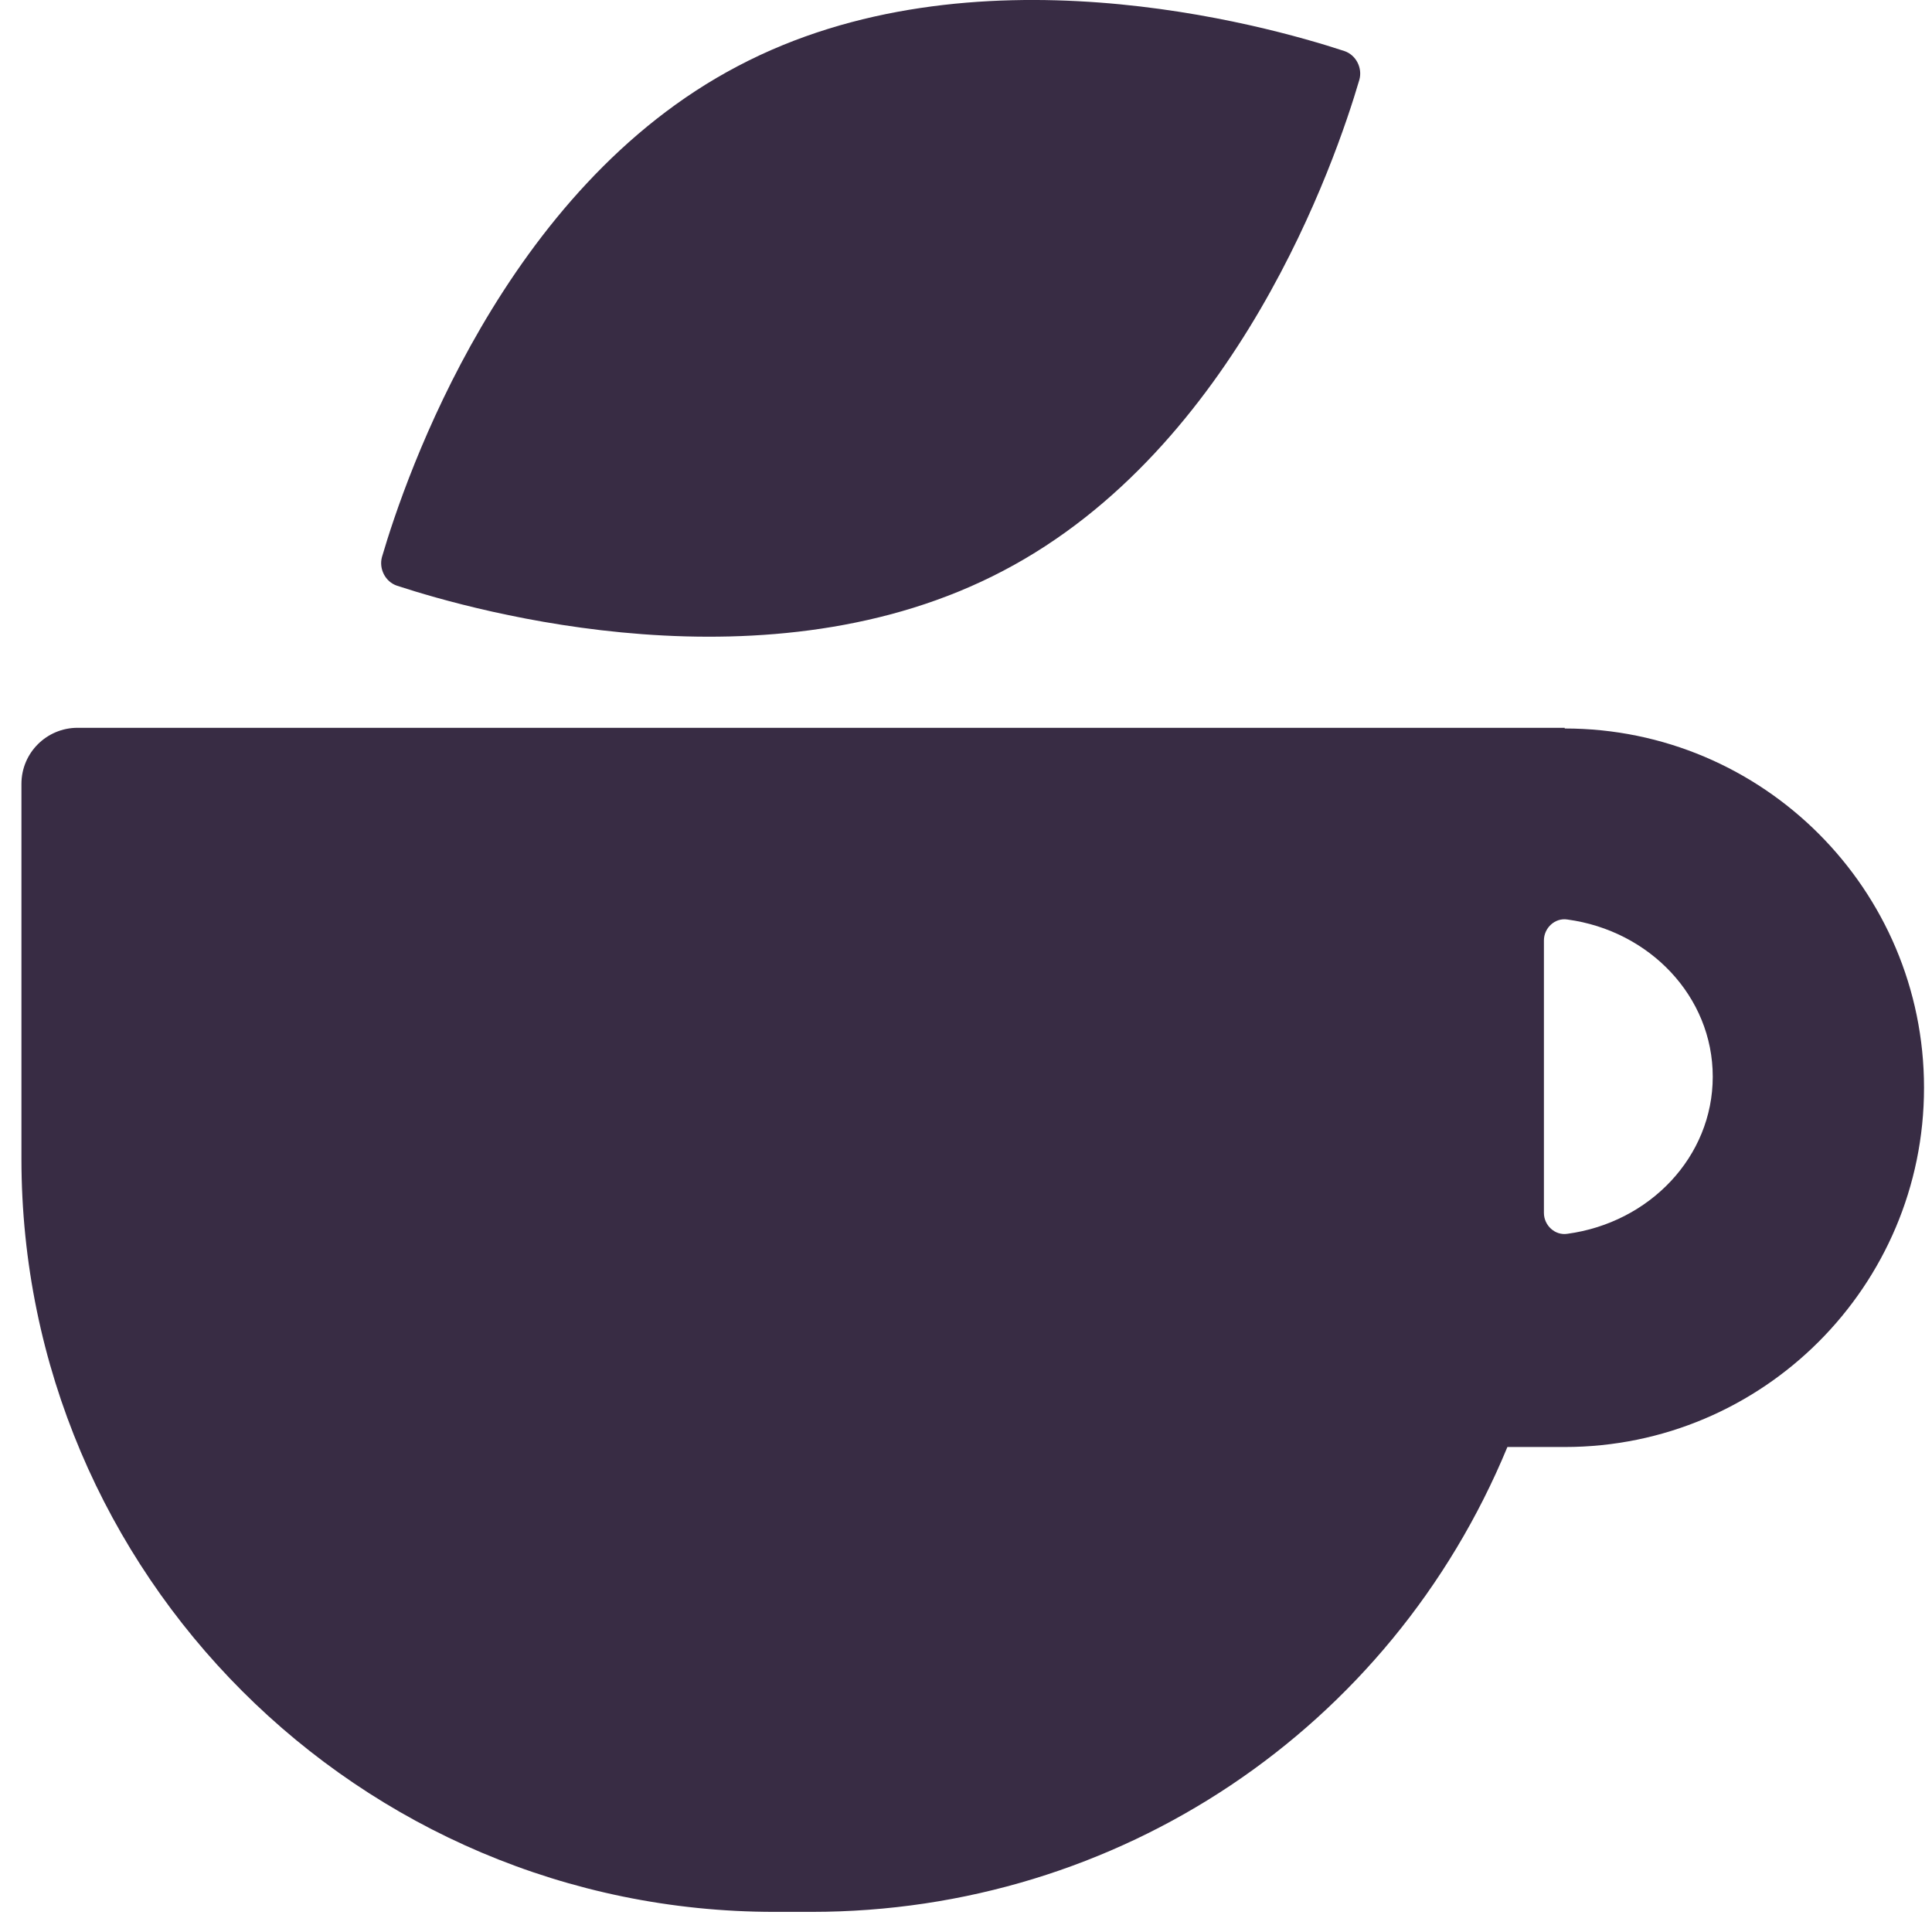 <svg width="31" height="31" viewBox="0 0 31 31" fill="none" xmlns="http://www.w3.org/2000/svg">
<path d="M6.37 9.398C7.646 9.816 12.344 11.134 16.1 9.157C19.855 7.19 21.435 2.566 21.812 1.279C21.864 1.091 21.759 0.882 21.571 0.819C20.295 0.4 15.597 -0.918 11.842 1.059C8.086 3.026 6.506 7.651 6.129 8.937C6.077 9.126 6.182 9.335 6.37 9.398Z" fill="#382C44"/>
<path d="M25.107 11.678H1.244C0.752 11.678 0.344 12.076 0.344 12.578V18.594C0.344 25.258 5.763 30.677 12.427 30.677H13.024C17.941 30.677 22.314 27.748 24.187 23.218H25.107C28.288 23.218 30.872 20.634 30.872 17.453C30.872 14.273 28.288 11.689 25.107 11.689V11.678ZM25.149 19.797C24.95 19.828 24.773 19.661 24.773 19.462V15.089C24.773 14.89 24.95 14.723 25.149 14.754C26.467 14.932 27.482 15.989 27.482 17.276C27.482 18.562 26.467 19.619 25.149 19.797Z" fill="#382C44"/>
</svg>
